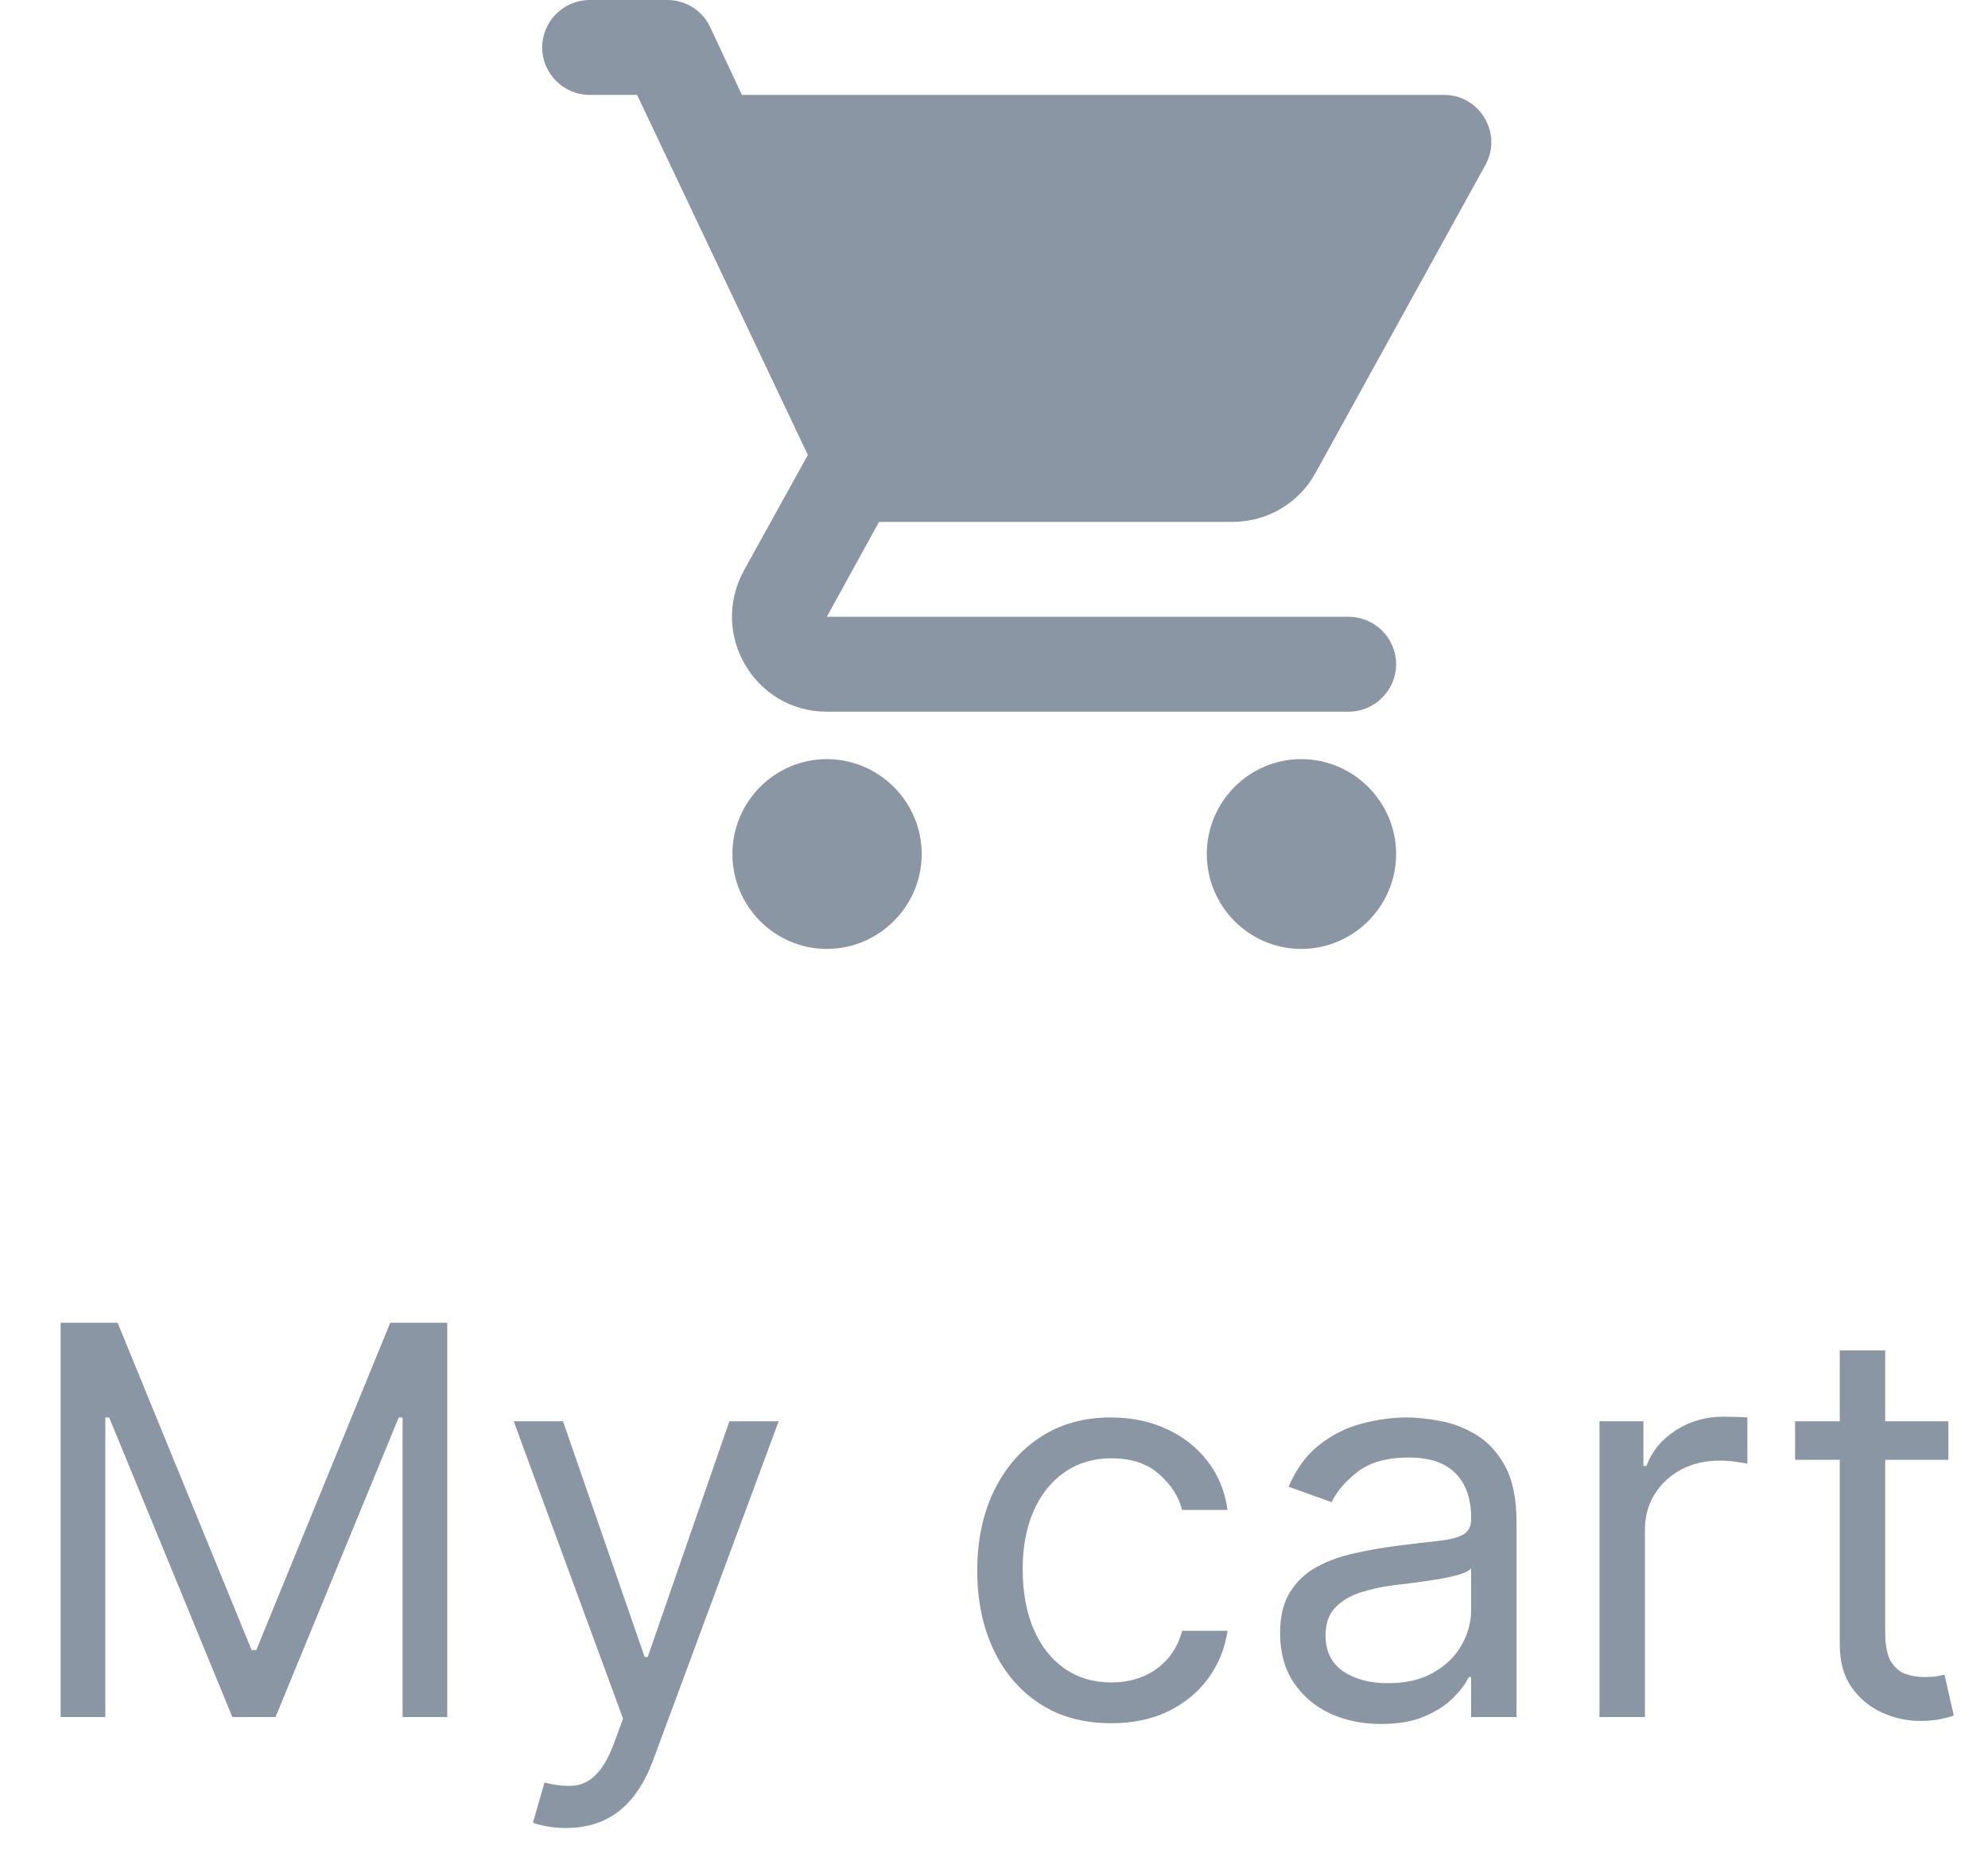 <svg width="44" height="41" viewBox="0 0 44 41" fill="none" xmlns="http://www.w3.org/2000/svg">
<path fill-rule="evenodd" clip-rule="evenodd" d="M18.3 16.8C17.145 16.8 16.21 17.745 16.21 18.9C16.21 20.055 17.145 21 18.3 21C19.455 21 20.4 20.055 20.4 18.9C20.4 17.745 19.455 16.8 18.3 16.8ZM12 1.05C12 1.627 12.473 2.1 13.05 2.1H14.1L17.88 10.069L16.462 12.631C15.696 14.038 16.704 15.75 18.3 15.75H29.85C30.427 15.75 30.9 15.277 30.9 14.7C30.9 14.122 30.427 13.65 29.85 13.65H18.3L19.455 11.55H27.277C28.065 11.55 28.758 11.119 29.115 10.468L32.874 3.654C33.262 2.961 32.758 2.1 31.96 2.1H16.42L15.717 0.598C15.549 0.231 15.171 0 14.772 0H13.05C12.473 0 12 0.472 12 1.05ZM28.8 16.8C27.645 16.8 26.71 17.745 26.71 18.9C26.71 20.055 27.645 21 28.8 21C29.955 21 30.9 20.055 30.9 18.9C30.9 17.745 29.955 16.8 28.8 16.8Z" fill="#8B96A5"/>
<path d="M1.342 29.273H2.603L5.569 36.517H5.672L8.637 29.273H9.899V38H8.91V31.369H8.825L6.098 38H5.143L2.416 31.369H2.331V38H1.342V29.273ZM12.529 40.455C12.359 40.455 12.207 40.44 12.073 40.412C11.94 40.386 11.847 40.361 11.796 40.335L12.052 39.449C12.296 39.511 12.512 39.534 12.7 39.517C12.887 39.5 13.053 39.416 13.198 39.266C13.346 39.118 13.481 38.878 13.603 38.545L13.79 38.034L11.37 31.454H12.461L14.268 36.67H14.336L16.143 31.454H17.234L14.455 38.955C14.33 39.293 14.175 39.572 13.991 39.794C13.806 40.019 13.592 40.185 13.347 40.293C13.106 40.401 12.833 40.455 12.529 40.455ZM24.595 38.136C23.982 38.136 23.453 37.992 23.01 37.702C22.567 37.412 22.226 37.013 21.987 36.504C21.749 35.996 21.629 35.415 21.629 34.761C21.629 34.097 21.751 33.51 21.996 33.001C22.243 32.49 22.587 32.091 23.027 31.804C23.47 31.514 23.987 31.369 24.578 31.369C25.038 31.369 25.453 31.454 25.822 31.625C26.192 31.796 26.494 32.034 26.73 32.341C26.966 32.648 27.112 33.006 27.169 33.415H26.163C26.087 33.117 25.916 32.852 25.652 32.622C25.391 32.389 25.038 32.273 24.595 32.273C24.203 32.273 23.859 32.375 23.564 32.58C23.271 32.781 23.043 33.067 22.878 33.436C22.716 33.803 22.635 34.233 22.635 34.727C22.635 35.233 22.715 35.673 22.874 36.048C23.035 36.423 23.263 36.715 23.555 36.922C23.851 37.129 24.197 37.233 24.595 37.233C24.857 37.233 25.094 37.188 25.307 37.097C25.52 37.006 25.7 36.875 25.848 36.705C25.996 36.534 26.101 36.33 26.163 36.091H27.169C27.112 36.477 26.972 36.825 26.747 37.135C26.526 37.442 26.232 37.686 25.865 37.868C25.501 38.047 25.078 38.136 24.595 38.136ZM30.565 38.153C30.151 38.153 29.774 38.075 29.436 37.919C29.098 37.76 28.829 37.531 28.631 37.233C28.432 36.932 28.332 36.568 28.332 36.142C28.332 35.767 28.406 35.463 28.554 35.23C28.702 34.994 28.899 34.81 29.146 34.676C29.393 34.543 29.666 34.443 29.965 34.378C30.266 34.31 30.568 34.256 30.872 34.216C31.27 34.165 31.592 34.126 31.84 34.101C32.09 34.072 32.271 34.026 32.385 33.96C32.501 33.895 32.56 33.781 32.56 33.619V33.585C32.56 33.165 32.445 32.838 32.215 32.605C31.987 32.372 31.642 32.256 31.179 32.256C30.699 32.256 30.322 32.361 30.05 32.571C29.777 32.781 29.585 33.006 29.474 33.244L28.52 32.903C28.69 32.506 28.918 32.196 29.202 31.974C29.489 31.75 29.801 31.594 30.139 31.506C30.48 31.415 30.815 31.369 31.145 31.369C31.355 31.369 31.597 31.395 31.869 31.446C32.145 31.494 32.41 31.595 32.666 31.749C32.925 31.902 33.139 32.133 33.31 32.443C33.48 32.753 33.565 33.168 33.565 33.688V38H32.56V37.114H32.508C32.44 37.256 32.327 37.408 32.168 37.57C32.008 37.731 31.797 37.869 31.533 37.983C31.268 38.097 30.946 38.153 30.565 38.153ZM30.719 37.25C31.116 37.25 31.452 37.172 31.724 37.016C32 36.859 32.207 36.658 32.347 36.41C32.489 36.163 32.56 35.903 32.56 35.631V34.71C32.517 34.761 32.423 34.808 32.278 34.851C32.136 34.891 31.972 34.926 31.784 34.957C31.599 34.986 31.419 35.011 31.243 35.034C31.07 35.054 30.929 35.071 30.821 35.085C30.56 35.119 30.315 35.175 30.088 35.251C29.864 35.325 29.682 35.438 29.543 35.588C29.406 35.736 29.338 35.938 29.338 36.193C29.338 36.543 29.467 36.807 29.726 36.986C29.987 37.162 30.318 37.25 30.719 37.25ZM35.401 38V31.454H36.373V32.443H36.441C36.56 32.119 36.776 31.857 37.088 31.655C37.401 31.453 37.753 31.352 38.145 31.352C38.219 31.352 38.311 31.354 38.422 31.357C38.533 31.359 38.617 31.364 38.674 31.369V32.392C38.64 32.383 38.561 32.371 38.439 32.354C38.32 32.334 38.194 32.324 38.06 32.324C37.742 32.324 37.458 32.391 37.208 32.524C36.961 32.655 36.765 32.837 36.62 33.07C36.478 33.3 36.407 33.562 36.407 33.858V38H35.401ZM43.123 31.454V32.307H39.73V31.454H43.123ZM40.719 29.886H41.725V36.125C41.725 36.409 41.766 36.622 41.848 36.764C41.934 36.903 42.041 36.997 42.172 37.045C42.306 37.091 42.446 37.114 42.594 37.114C42.705 37.114 42.796 37.108 42.867 37.097C42.938 37.082 42.995 37.071 43.037 37.062L43.242 37.966C43.174 37.992 43.078 38.017 42.956 38.043C42.834 38.071 42.679 38.085 42.492 38.085C42.208 38.085 41.929 38.024 41.657 37.902C41.387 37.78 41.162 37.594 40.983 37.344C40.807 37.094 40.719 36.778 40.719 36.398V29.886Z" fill="#8B96A5"/>
</svg>
